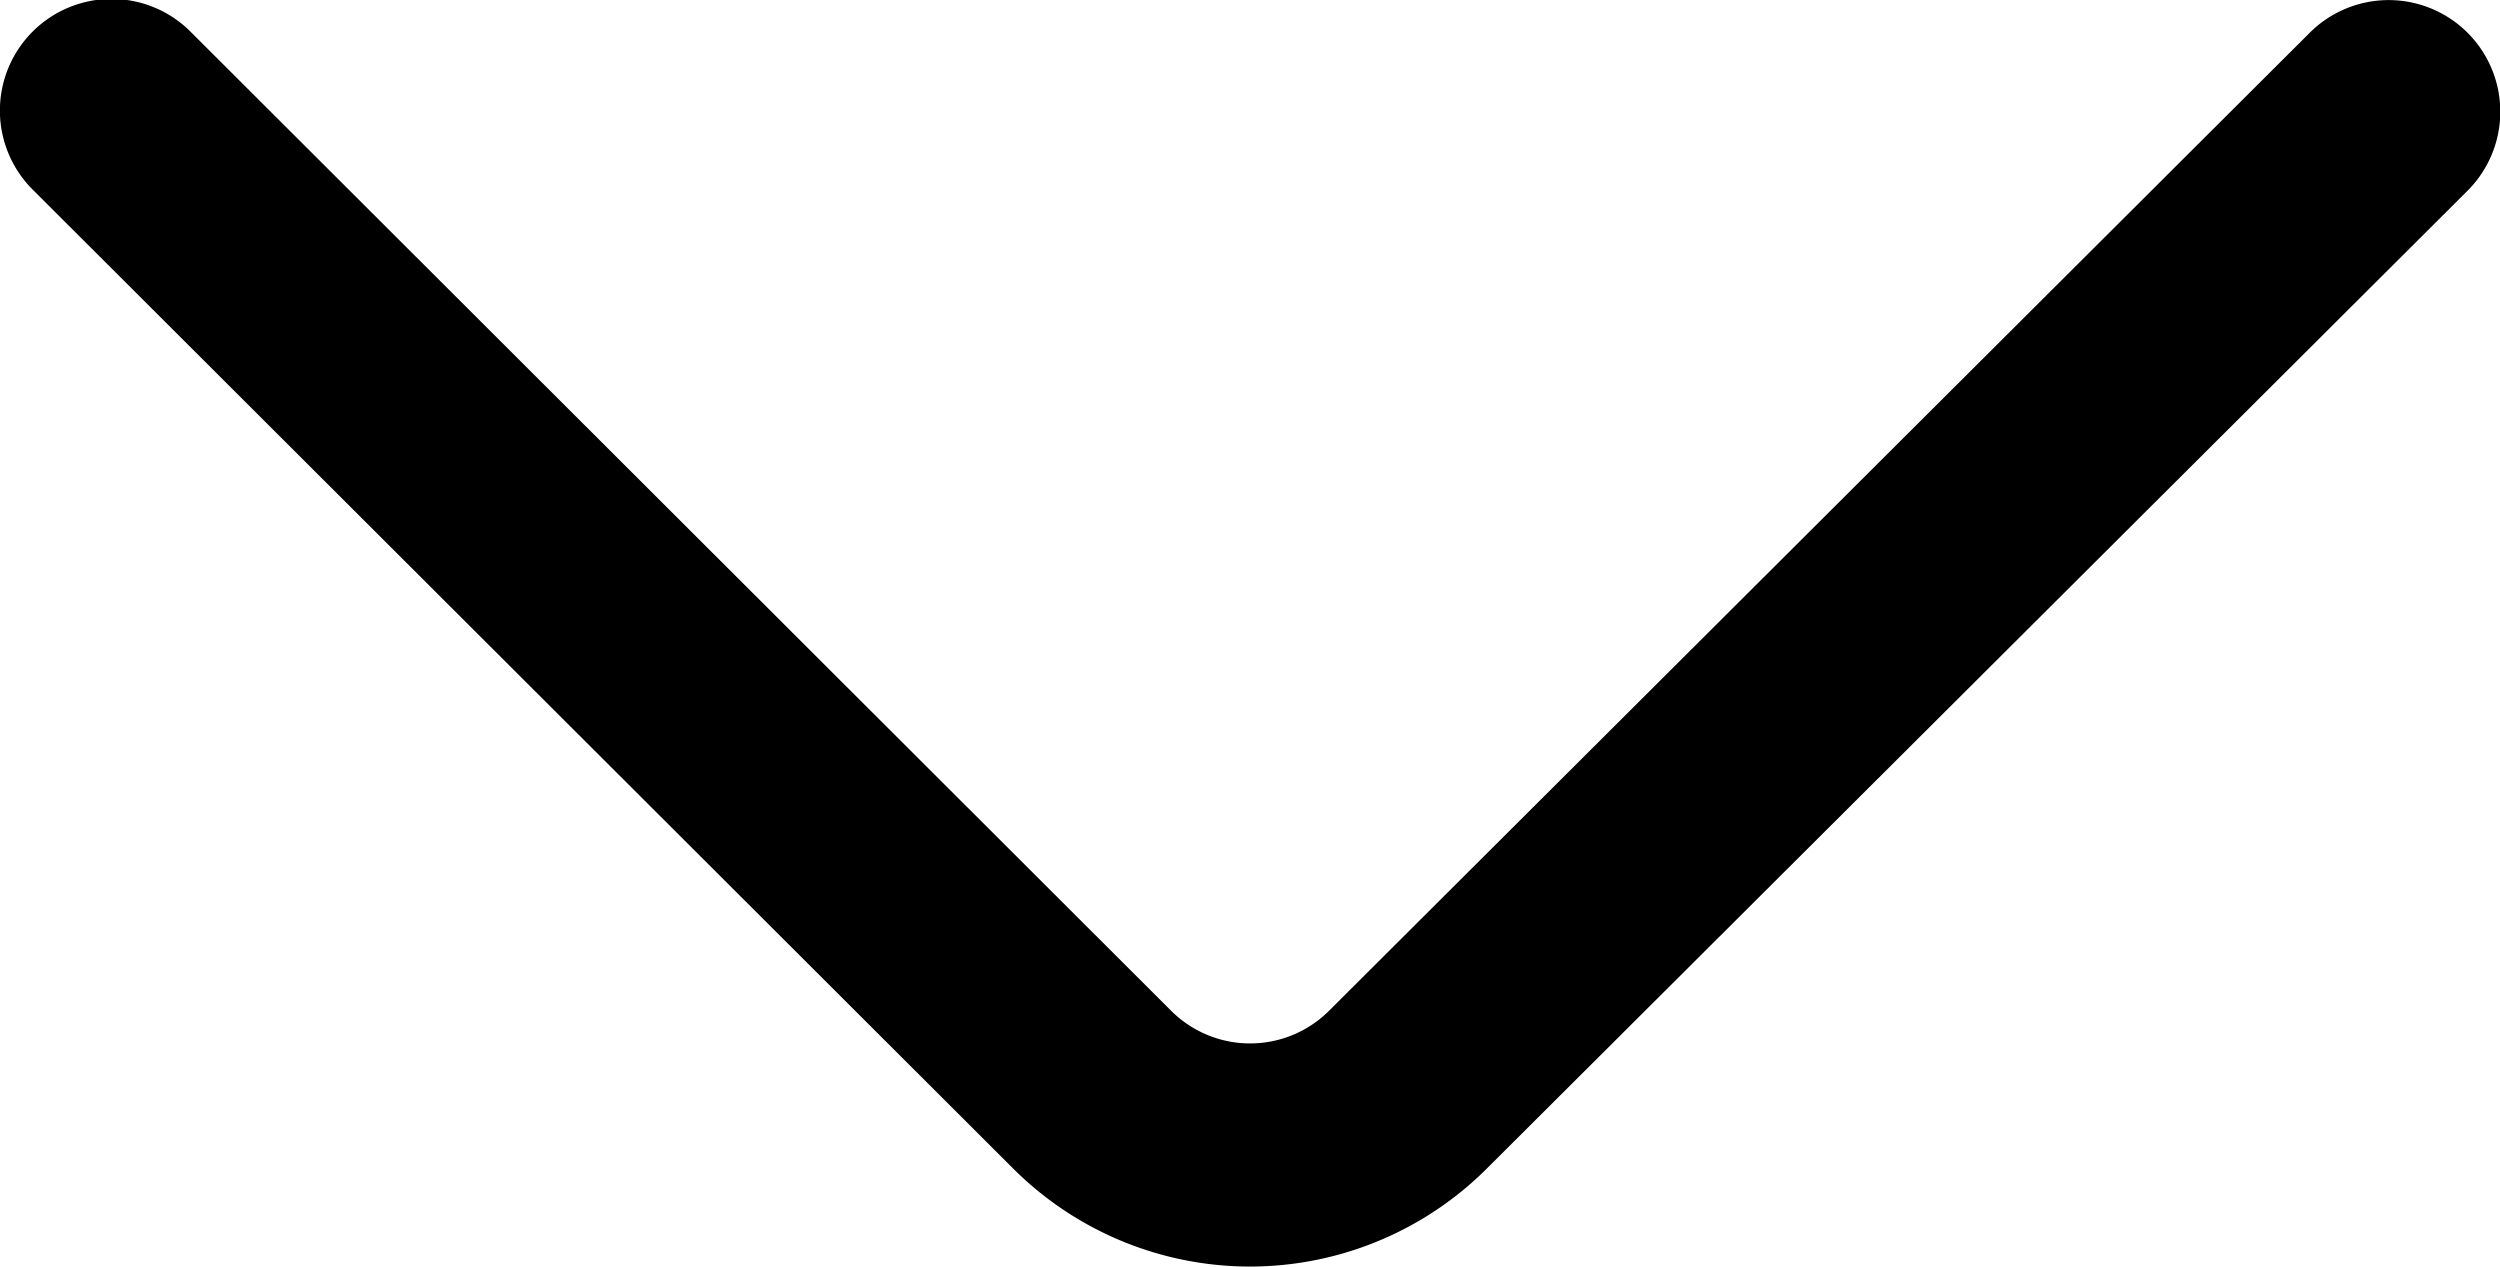 <svg xmlns="http://www.w3.org/2000/svg" width="13" height="6.586" viewBox="0 0 13 6.586">
  <g id="left-arrow" transform="translate(0 6.586) rotate(-90)">
    <g id="Group_6" data-name="Group 6" transform="translate(0)">
      <g id="Group_5" data-name="Group 5" transform="translate(0)">
        <path id="Path_14" data-name="Path 14" d="M1.33,6.09a.581.581,0,0,0,0,.821l5.086,5.1a.58.58,0,0,1-.822.82L.509,7.731a1.743,1.743,0,0,1,0-2.462L5.6.17a.58.58,0,0,1,.822.82Z" transform="translate(0)"/>
      </g>
    </g>
  </g>
</svg>
